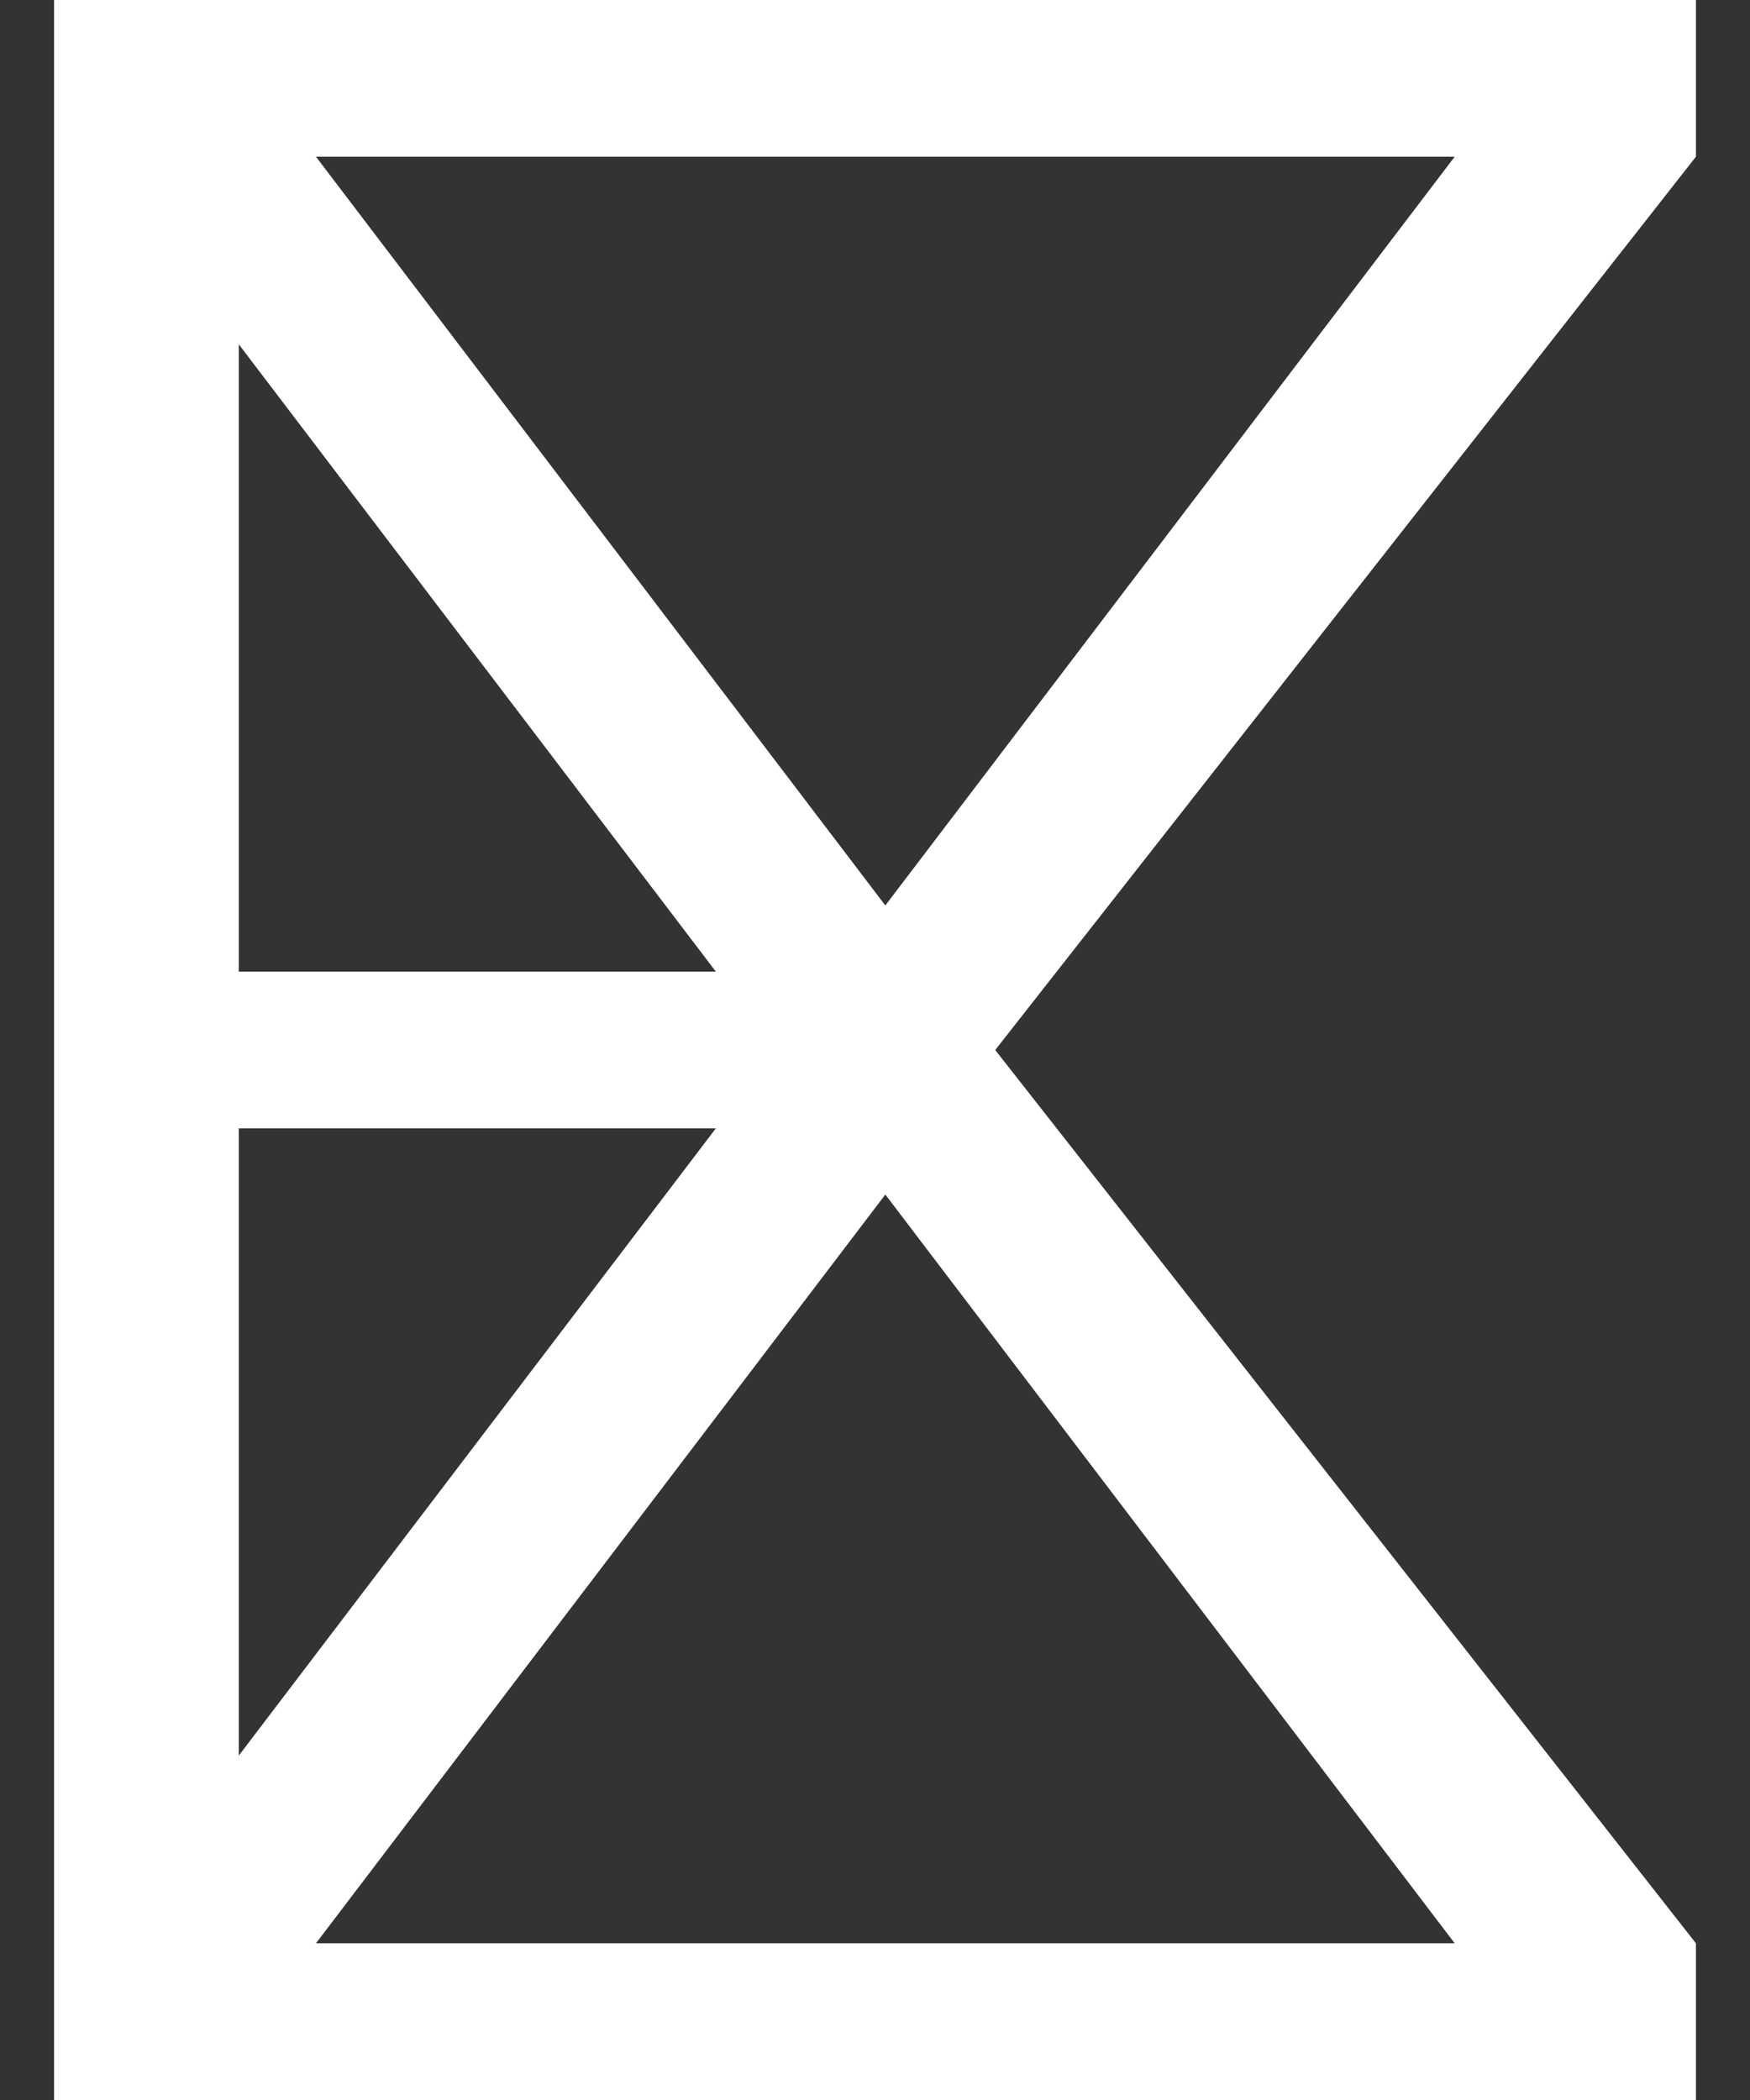 <svg width="20" height="24" viewBox="0 0 20 24" fill="none" xmlns="http://www.w3.org/2000/svg">
<rect x="0" y="0" width="20" height="24" fill="#333333" stroke="none"/>
<g id="Logo">
<path id="Vector 1 (Stroke)" fill-rule="evenodd" clip-rule="evenodd" d="M0.618 0H19.382V1.791L11.374 12L19.382 22.209V24H0.618V0ZM10.118 10.348L16.625 1.791H3.611L10.118 10.348ZM2.729 3.935V11.104H8.181L2.729 3.935ZM8.181 12.896H2.729V20.064L8.181 12.896ZM3.611 22.209L10.118 13.652L16.625 22.209H3.611Z" fill="white"/>
</g>
</svg>
